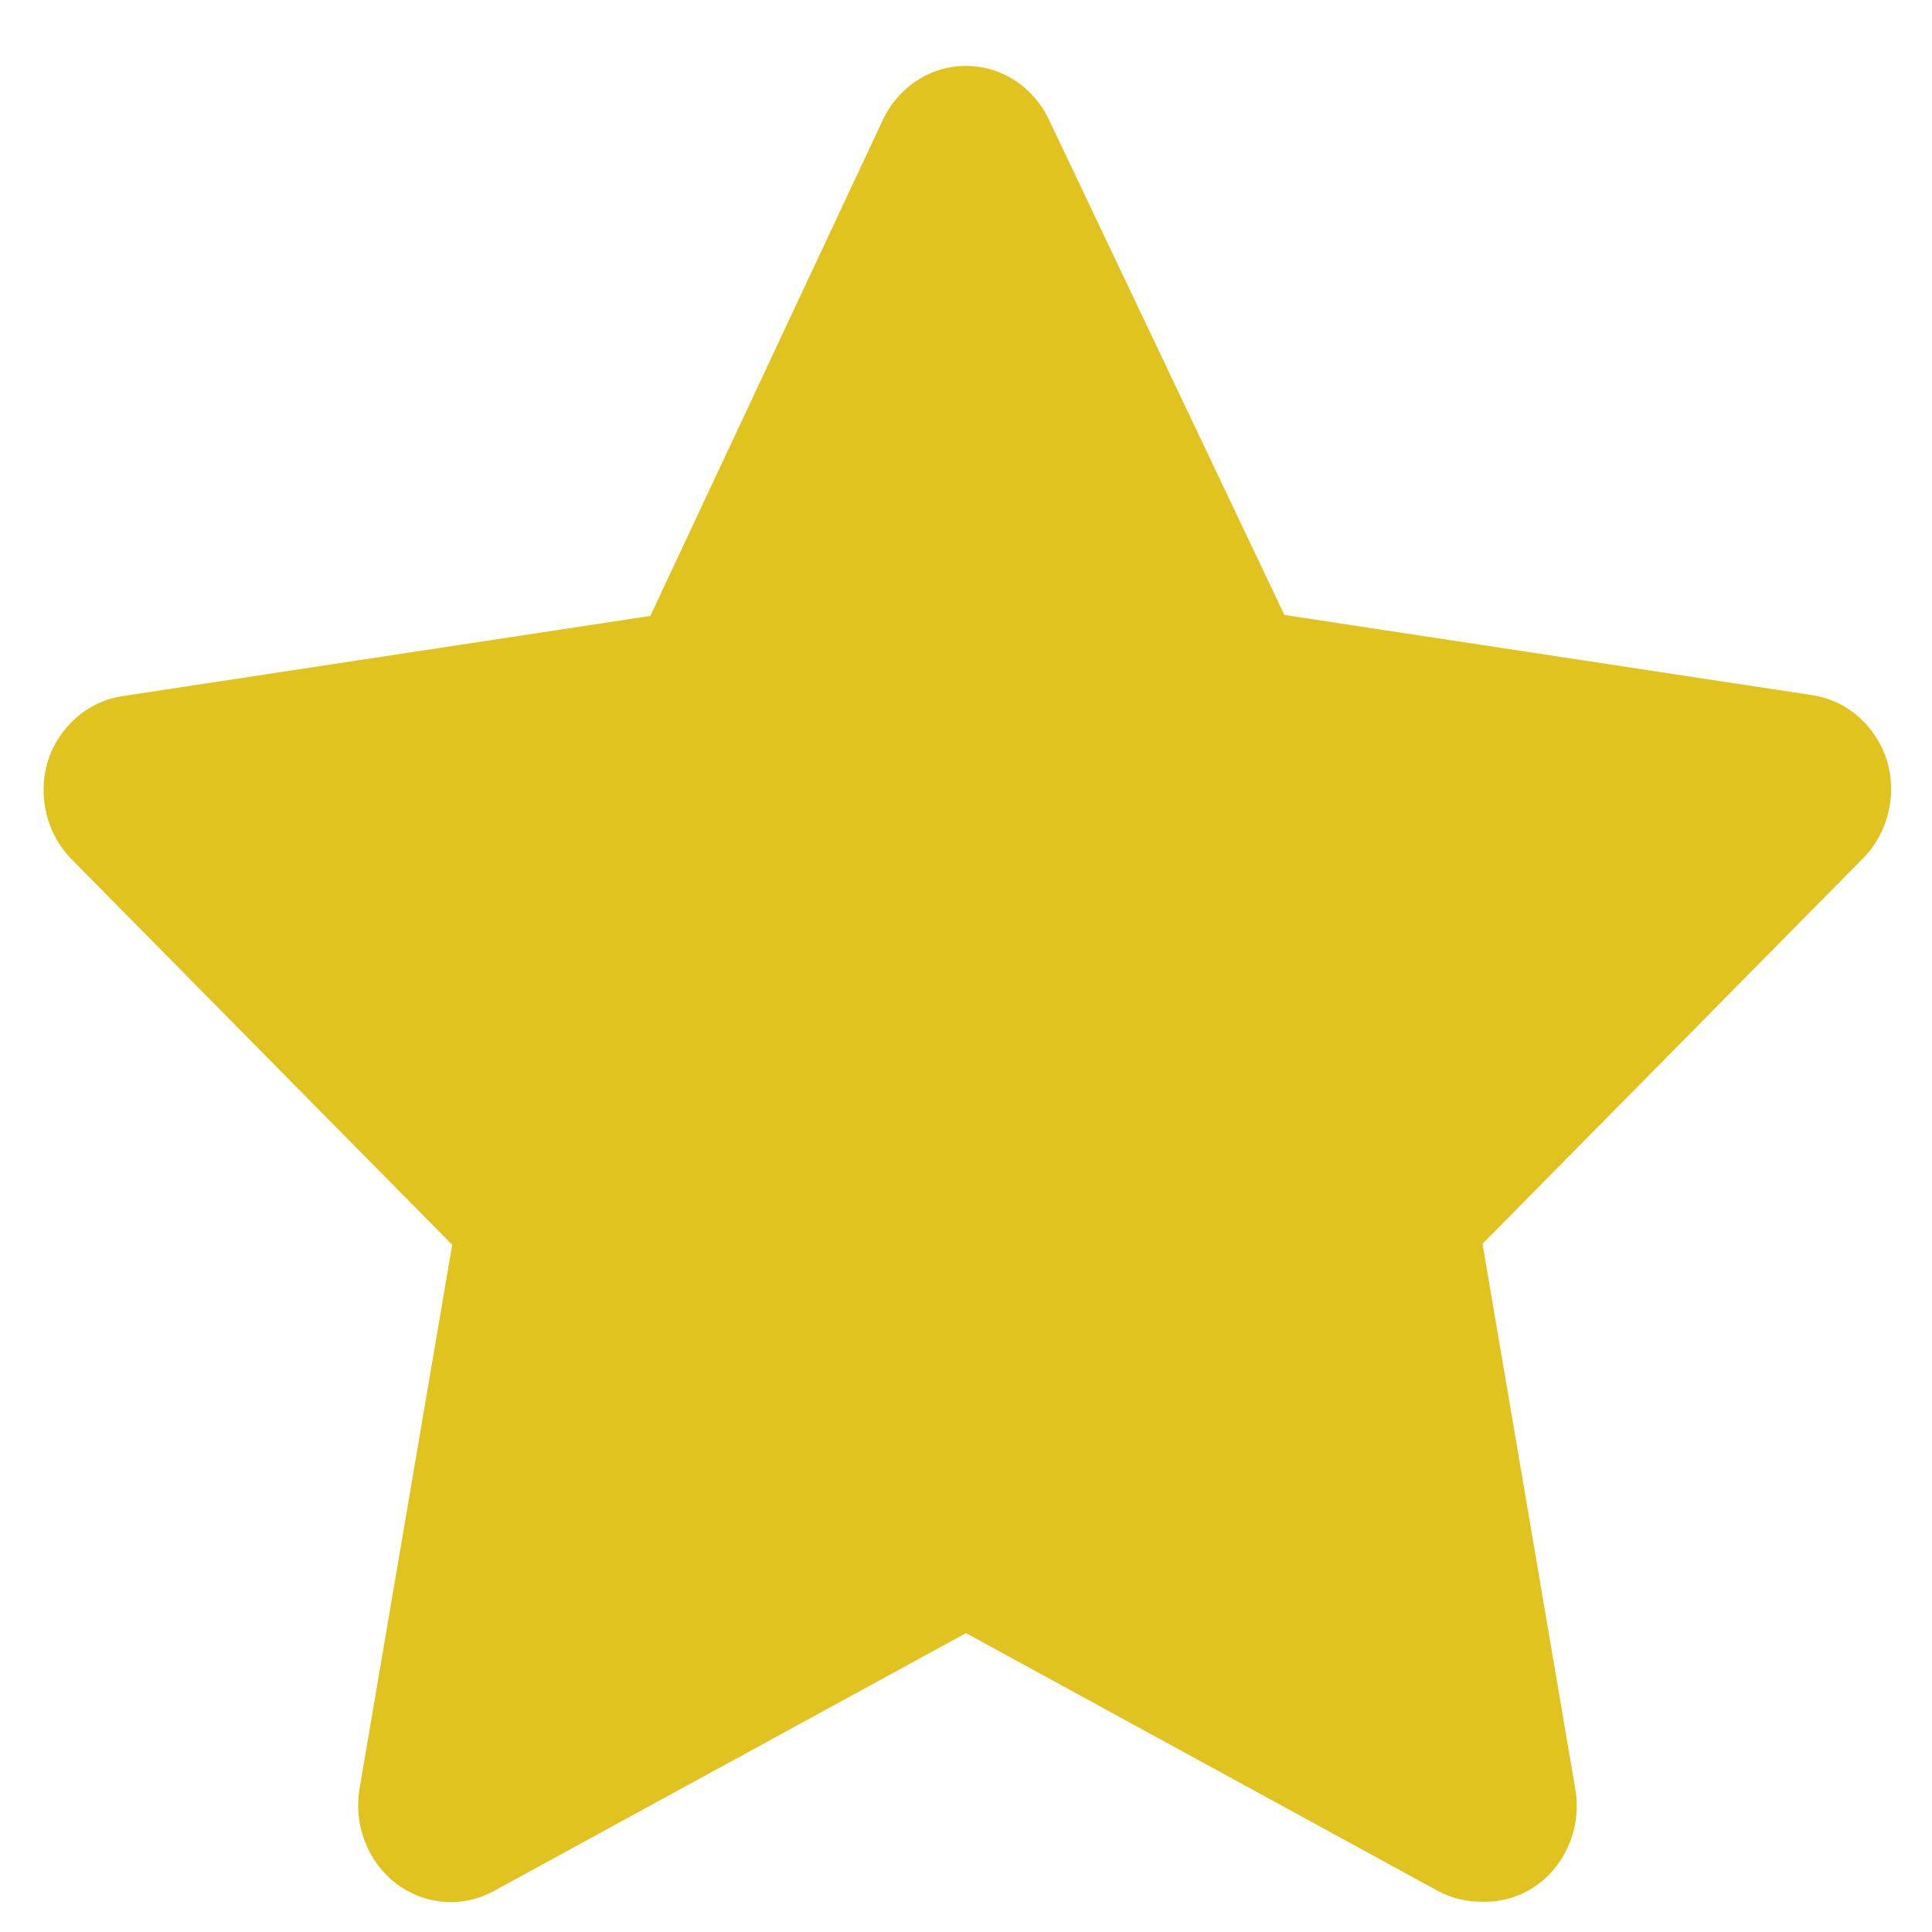 <svg width="20" height="20" viewBox="0 0 20 20" fill="none" xmlns="http://www.w3.org/2000/svg">
<path d="M15.328 19.686C15.175 19.686 15.023 19.649 14.887 19.576L10 16.906L5.112 19.576C4.953 19.663 4.774 19.702 4.596 19.688C4.417 19.674 4.245 19.608 4.1 19.498C3.956 19.388 3.844 19.237 3.777 19.063C3.71 18.89 3.691 18.7 3.722 18.516L4.681 12.886L0.732 8.886C0.609 8.758 0.522 8.597 0.48 8.421C0.437 8.244 0.442 8.06 0.493 7.886C0.548 7.708 0.651 7.55 0.788 7.43C0.925 7.31 1.092 7.232 1.269 7.206L6.732 6.376L9.137 1.246C9.215 1.077 9.338 0.934 9.491 0.834C9.643 0.735 9.819 0.682 10 0.682C10.18 0.682 10.356 0.735 10.508 0.834C10.661 0.934 10.784 1.077 10.862 1.246L13.296 6.366L18.759 7.196C18.936 7.222 19.103 7.3 19.24 7.42C19.377 7.54 19.479 7.698 19.535 7.876C19.586 8.05 19.59 8.234 19.548 8.411C19.506 8.587 19.419 8.748 19.295 8.876L15.347 12.876L16.305 18.506C16.34 18.693 16.322 18.887 16.254 19.064C16.186 19.241 16.071 19.395 15.922 19.506C15.748 19.633 15.54 19.696 15.328 19.686Z" fill="#E1C31F"/>
</svg>
